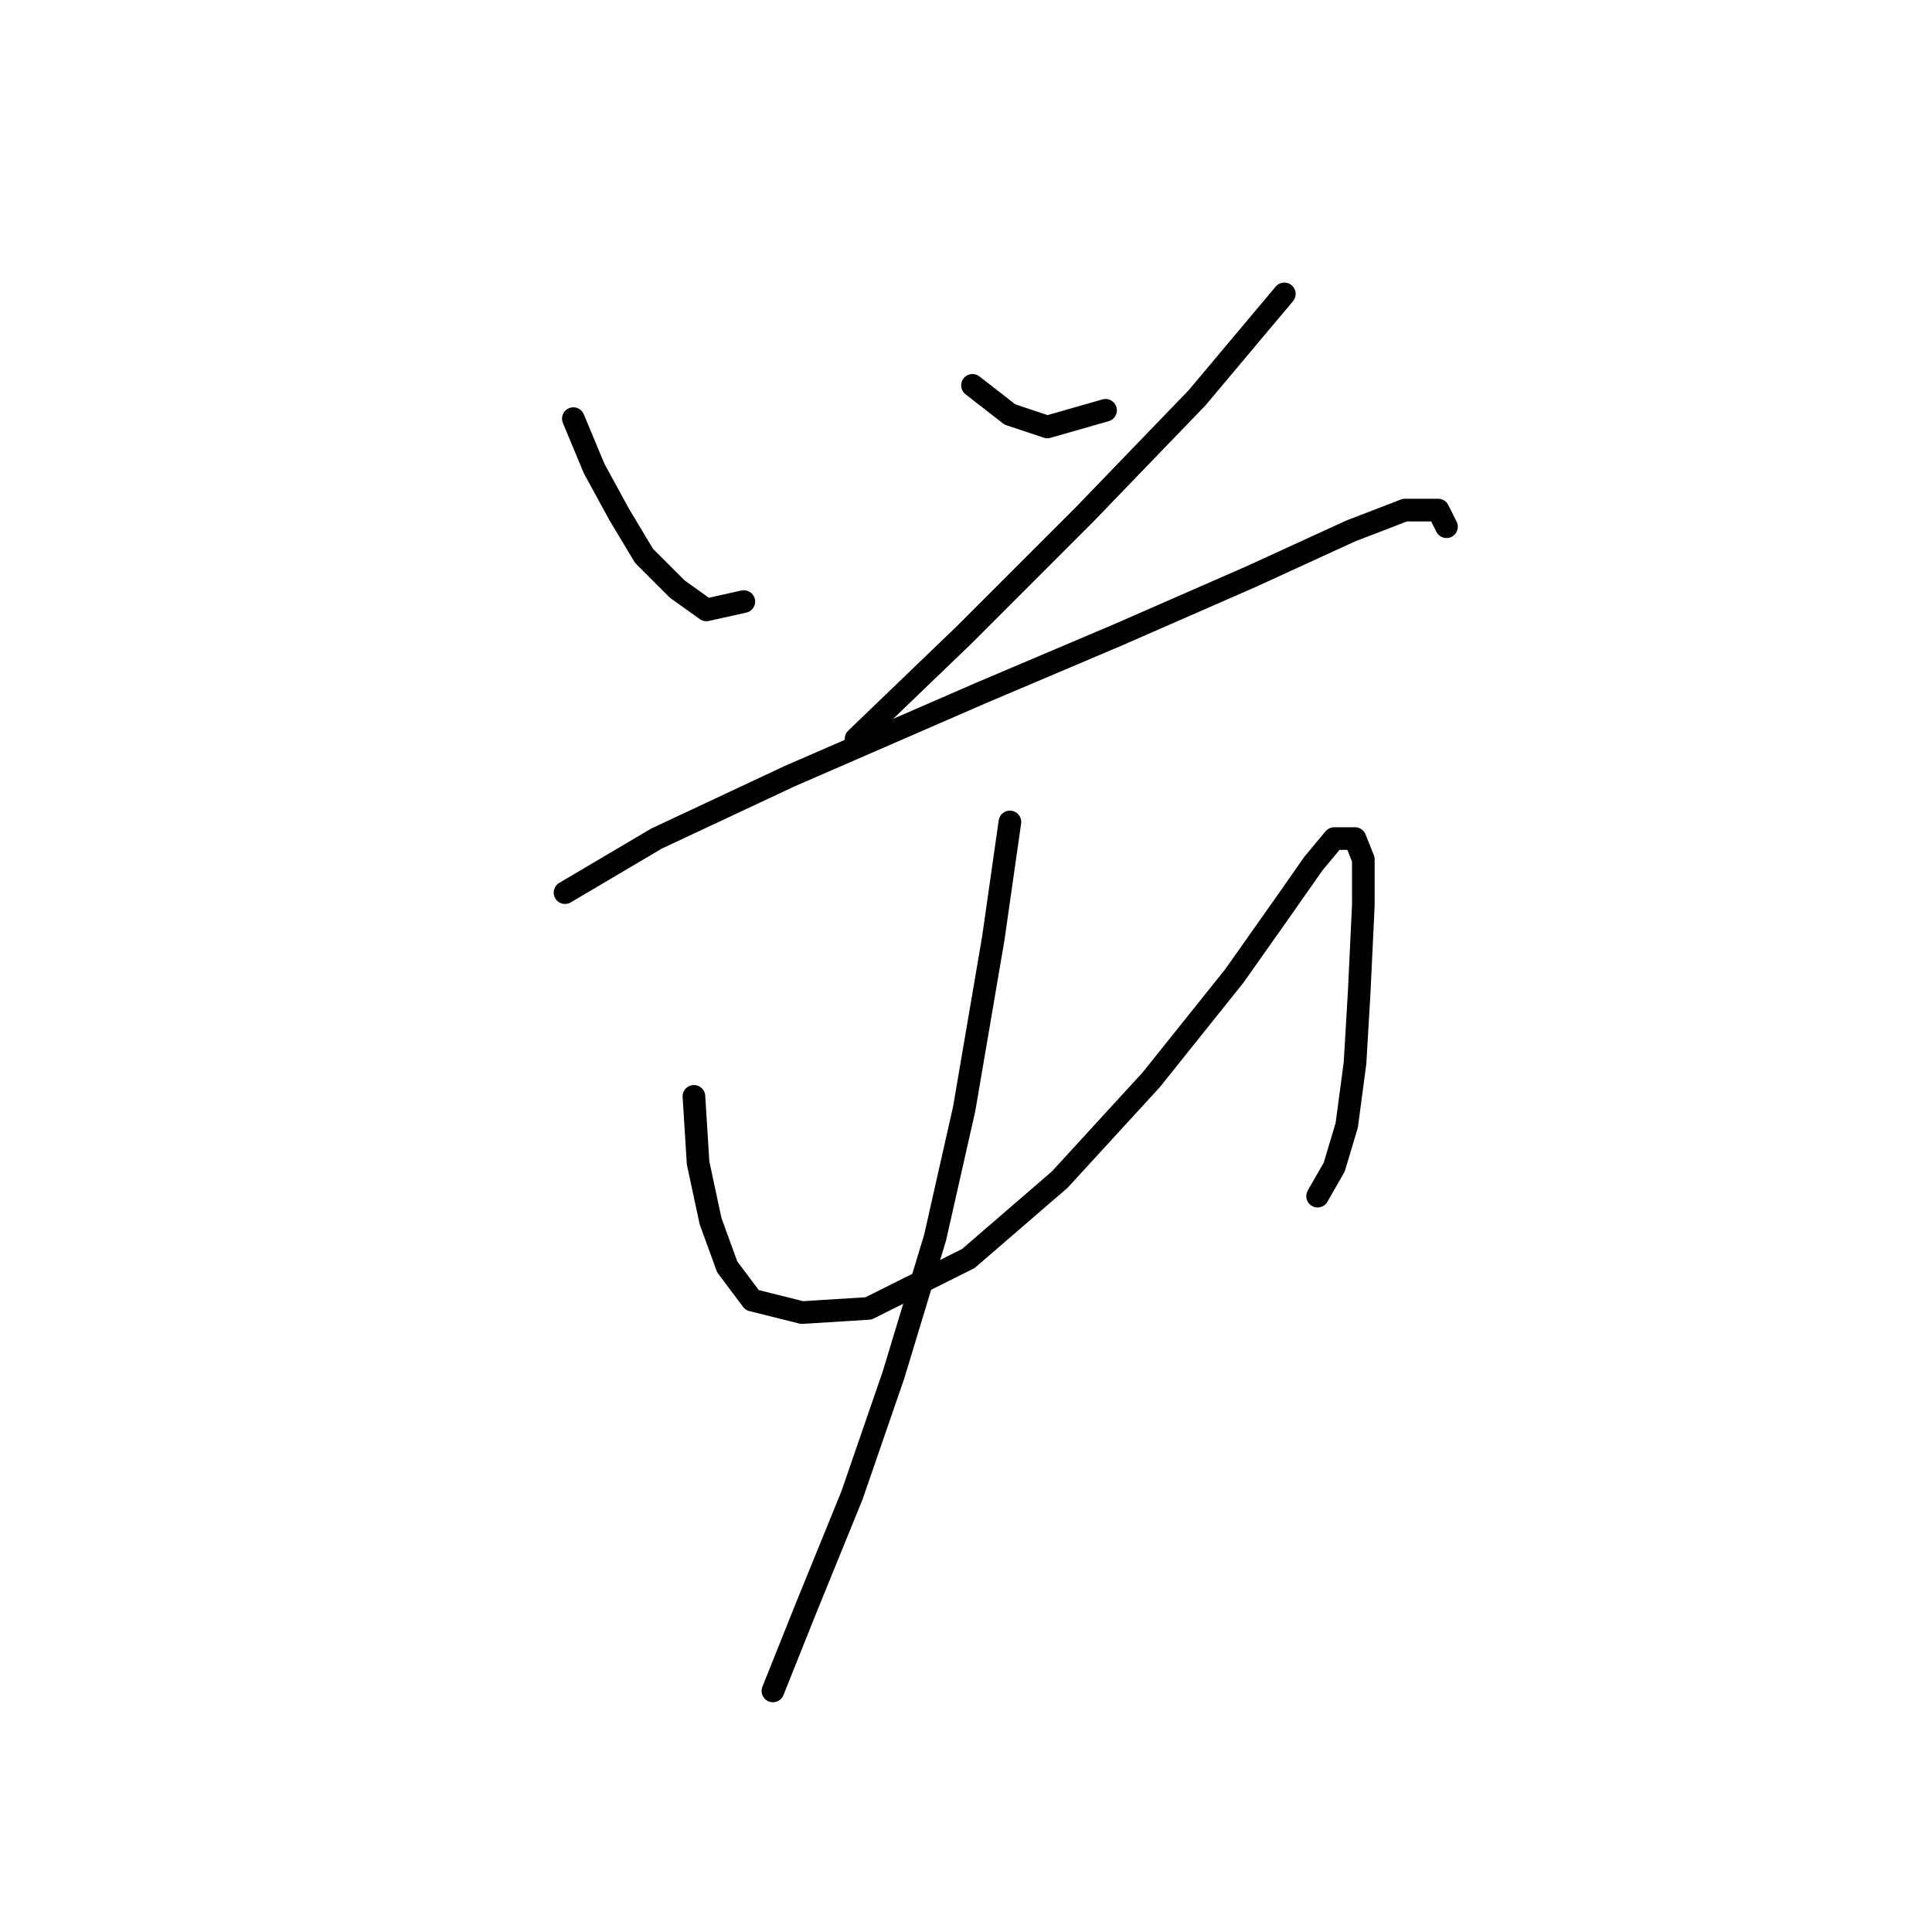 <?xml version="1.0" standalone="no"?>
    <svg width="256" height="256" xmlns="http://www.w3.org/2000/svg" version="1.1">
    <polyline stroke="black" stroke-width="3" stroke-linecap="round" fill="transparent" stroke-linejoin="round" points="75.971 55.471 78.725 62.082 82.031 68.142 85.337 73.652 89.744 78.059 93.601 80.814 98.559 79.712 98.559 79.712 " />
        <polyline stroke="black" stroke-width="3" stroke-linecap="round" fill="transparent" stroke-linejoin="round" points="128.861 51.063 133.819 54.92 138.778 56.573 146.491 54.369 146.491 54.369 " />
        <polyline stroke="black" stroke-width="3" stroke-linecap="round" fill="transparent" stroke-linejoin="round" points="170.181 38.943 158.612 52.716 143.736 68.142 127.759 84.12 113.435 97.893 113.435 97.893 " />
        <polyline stroke="black" stroke-width="3" stroke-linecap="round" fill="transparent" stroke-linejoin="round" points="74.869 118.278 86.99 111.116 104.62 102.852 129.963 91.833 148.144 84.12 165.774 76.406 178.996 70.346 186.159 67.591 190.566 67.591 191.668 69.795 191.668 69.795 " />
        <polyline stroke="black" stroke-width="3" stroke-linecap="round" fill="transparent" stroke-linejoin="round" points="91.948 145.274 92.499 154.089 94.152 161.802 96.356 167.862 99.661 172.27 106.272 173.923 115.087 173.372 128.31 166.761 140.431 156.293 152.551 143.07 163.57 129.297 170.181 119.931 174.038 114.421 176.793 111.116 179.547 111.116 180.649 113.87 180.649 119.931 180.098 131.5 179.547 140.866 178.445 149.13 176.793 154.64 174.589 158.496 174.589 158.496 " />
        <polyline stroke="black" stroke-width="3" stroke-linecap="round" fill="transparent" stroke-linejoin="round" points="133.819 108.912 131.616 124.338 127.759 146.927 123.902 164.006 118.393 182.187 112.884 198.164 106.823 213.039 102.416 224.058 102.416 224.058 " />
        </svg>